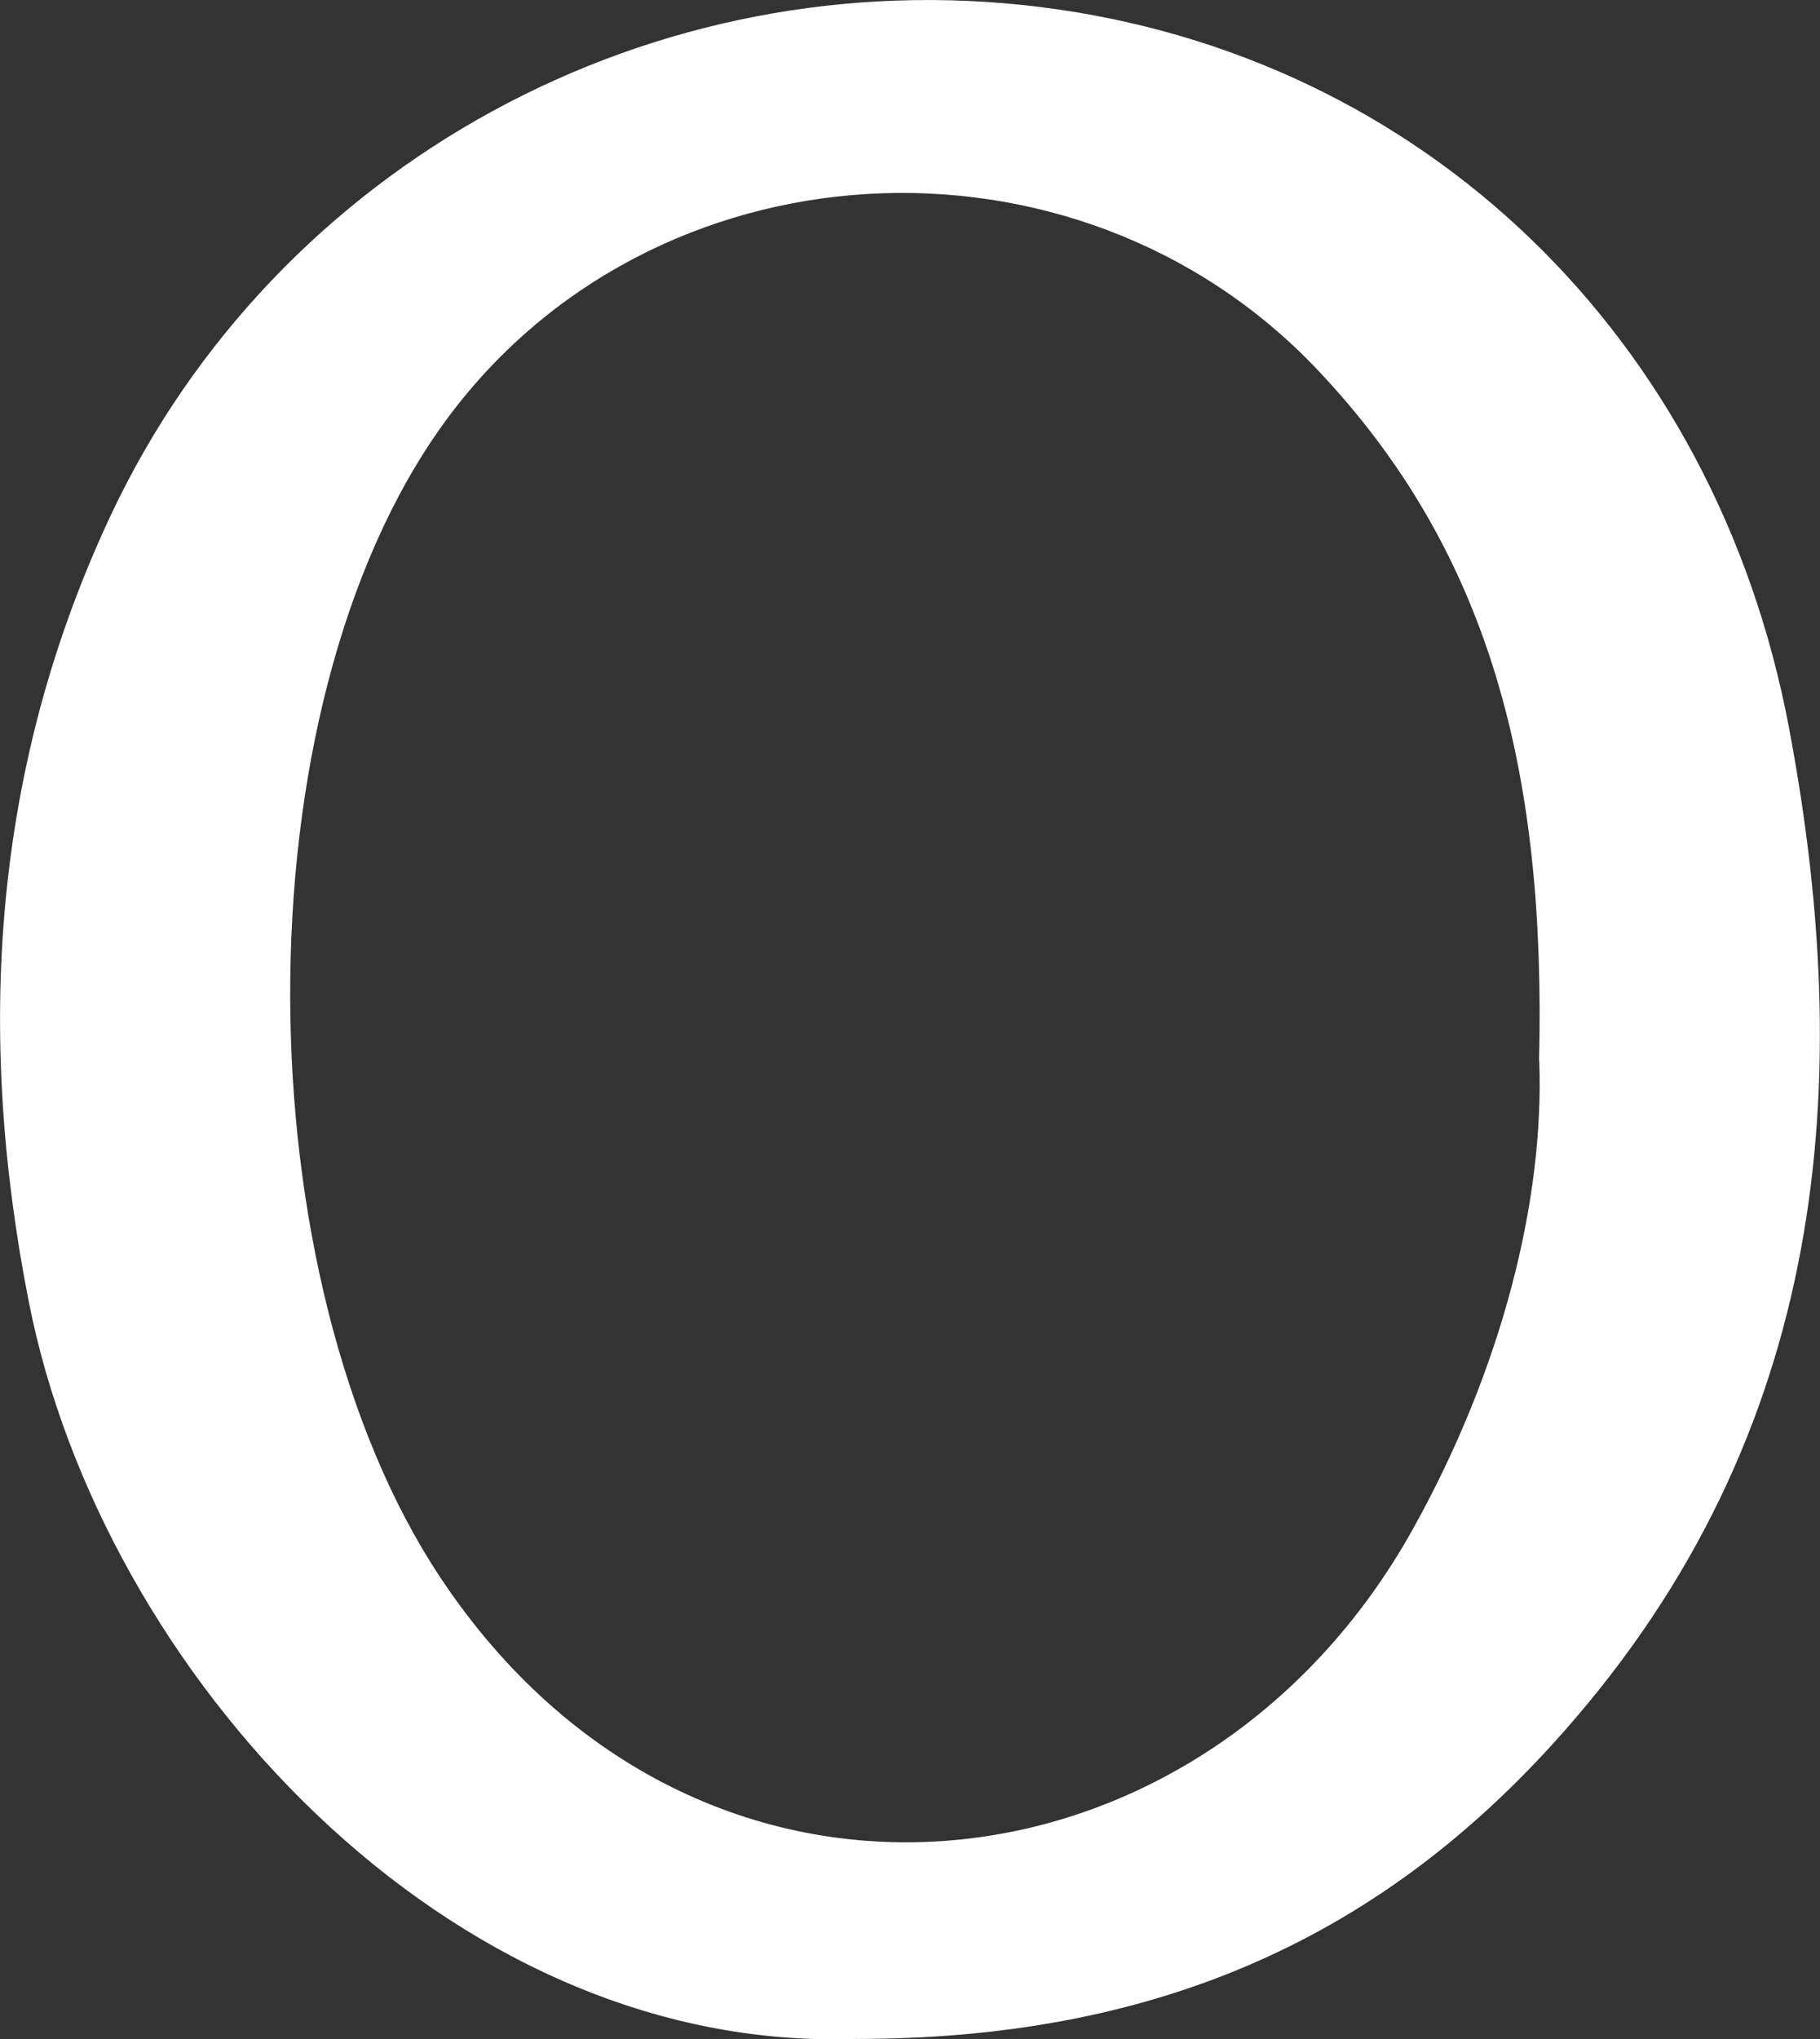 <?xml version="1.0" encoding="UTF-8"?>
<svg id="_레이어_2" data-name="레이어 2" xmlns="http://www.w3.org/2000/svg" viewBox="0 0 89.27 100">
  <rect x="0" y="0" width="89.27" height="100" fill="#333333" stroke="none"/>
  <defs>
    <style>
      .cls-1 {
        fill: #fff;
        stroke-width: 0px;
      }
    </style>
  </defs>
  <g id="_레이어_1-2" data-name="레이어 1">
    <path class="cls-1" d="M41.91,99.98c-19.96.66-36.91-18-40.49-36.11C-1.19,50.66-.39,37.64,5.45,25.23,13.56,8.03,32.05-2.04,51.07.35c18.76,2.36,33.07,16.19,36.68,35.34,3.46,18.35,1.55,35.41-11.63,49.87-8.77,9.63-19.65,14.44-34.21,14.42ZM75.49,52.03c.34-14.09-2.35-24.93-10.9-33.93-11.85-12.48-32.71-11.3-42.81,2.64-10.21,14.08-9.85,42.04-.19,56.6,12.63,19.04,37.36,16.23,47.71-2.36,4.38-7.86,6.45-16.14,6.2-22.94Z"/>
  </g>
</svg>